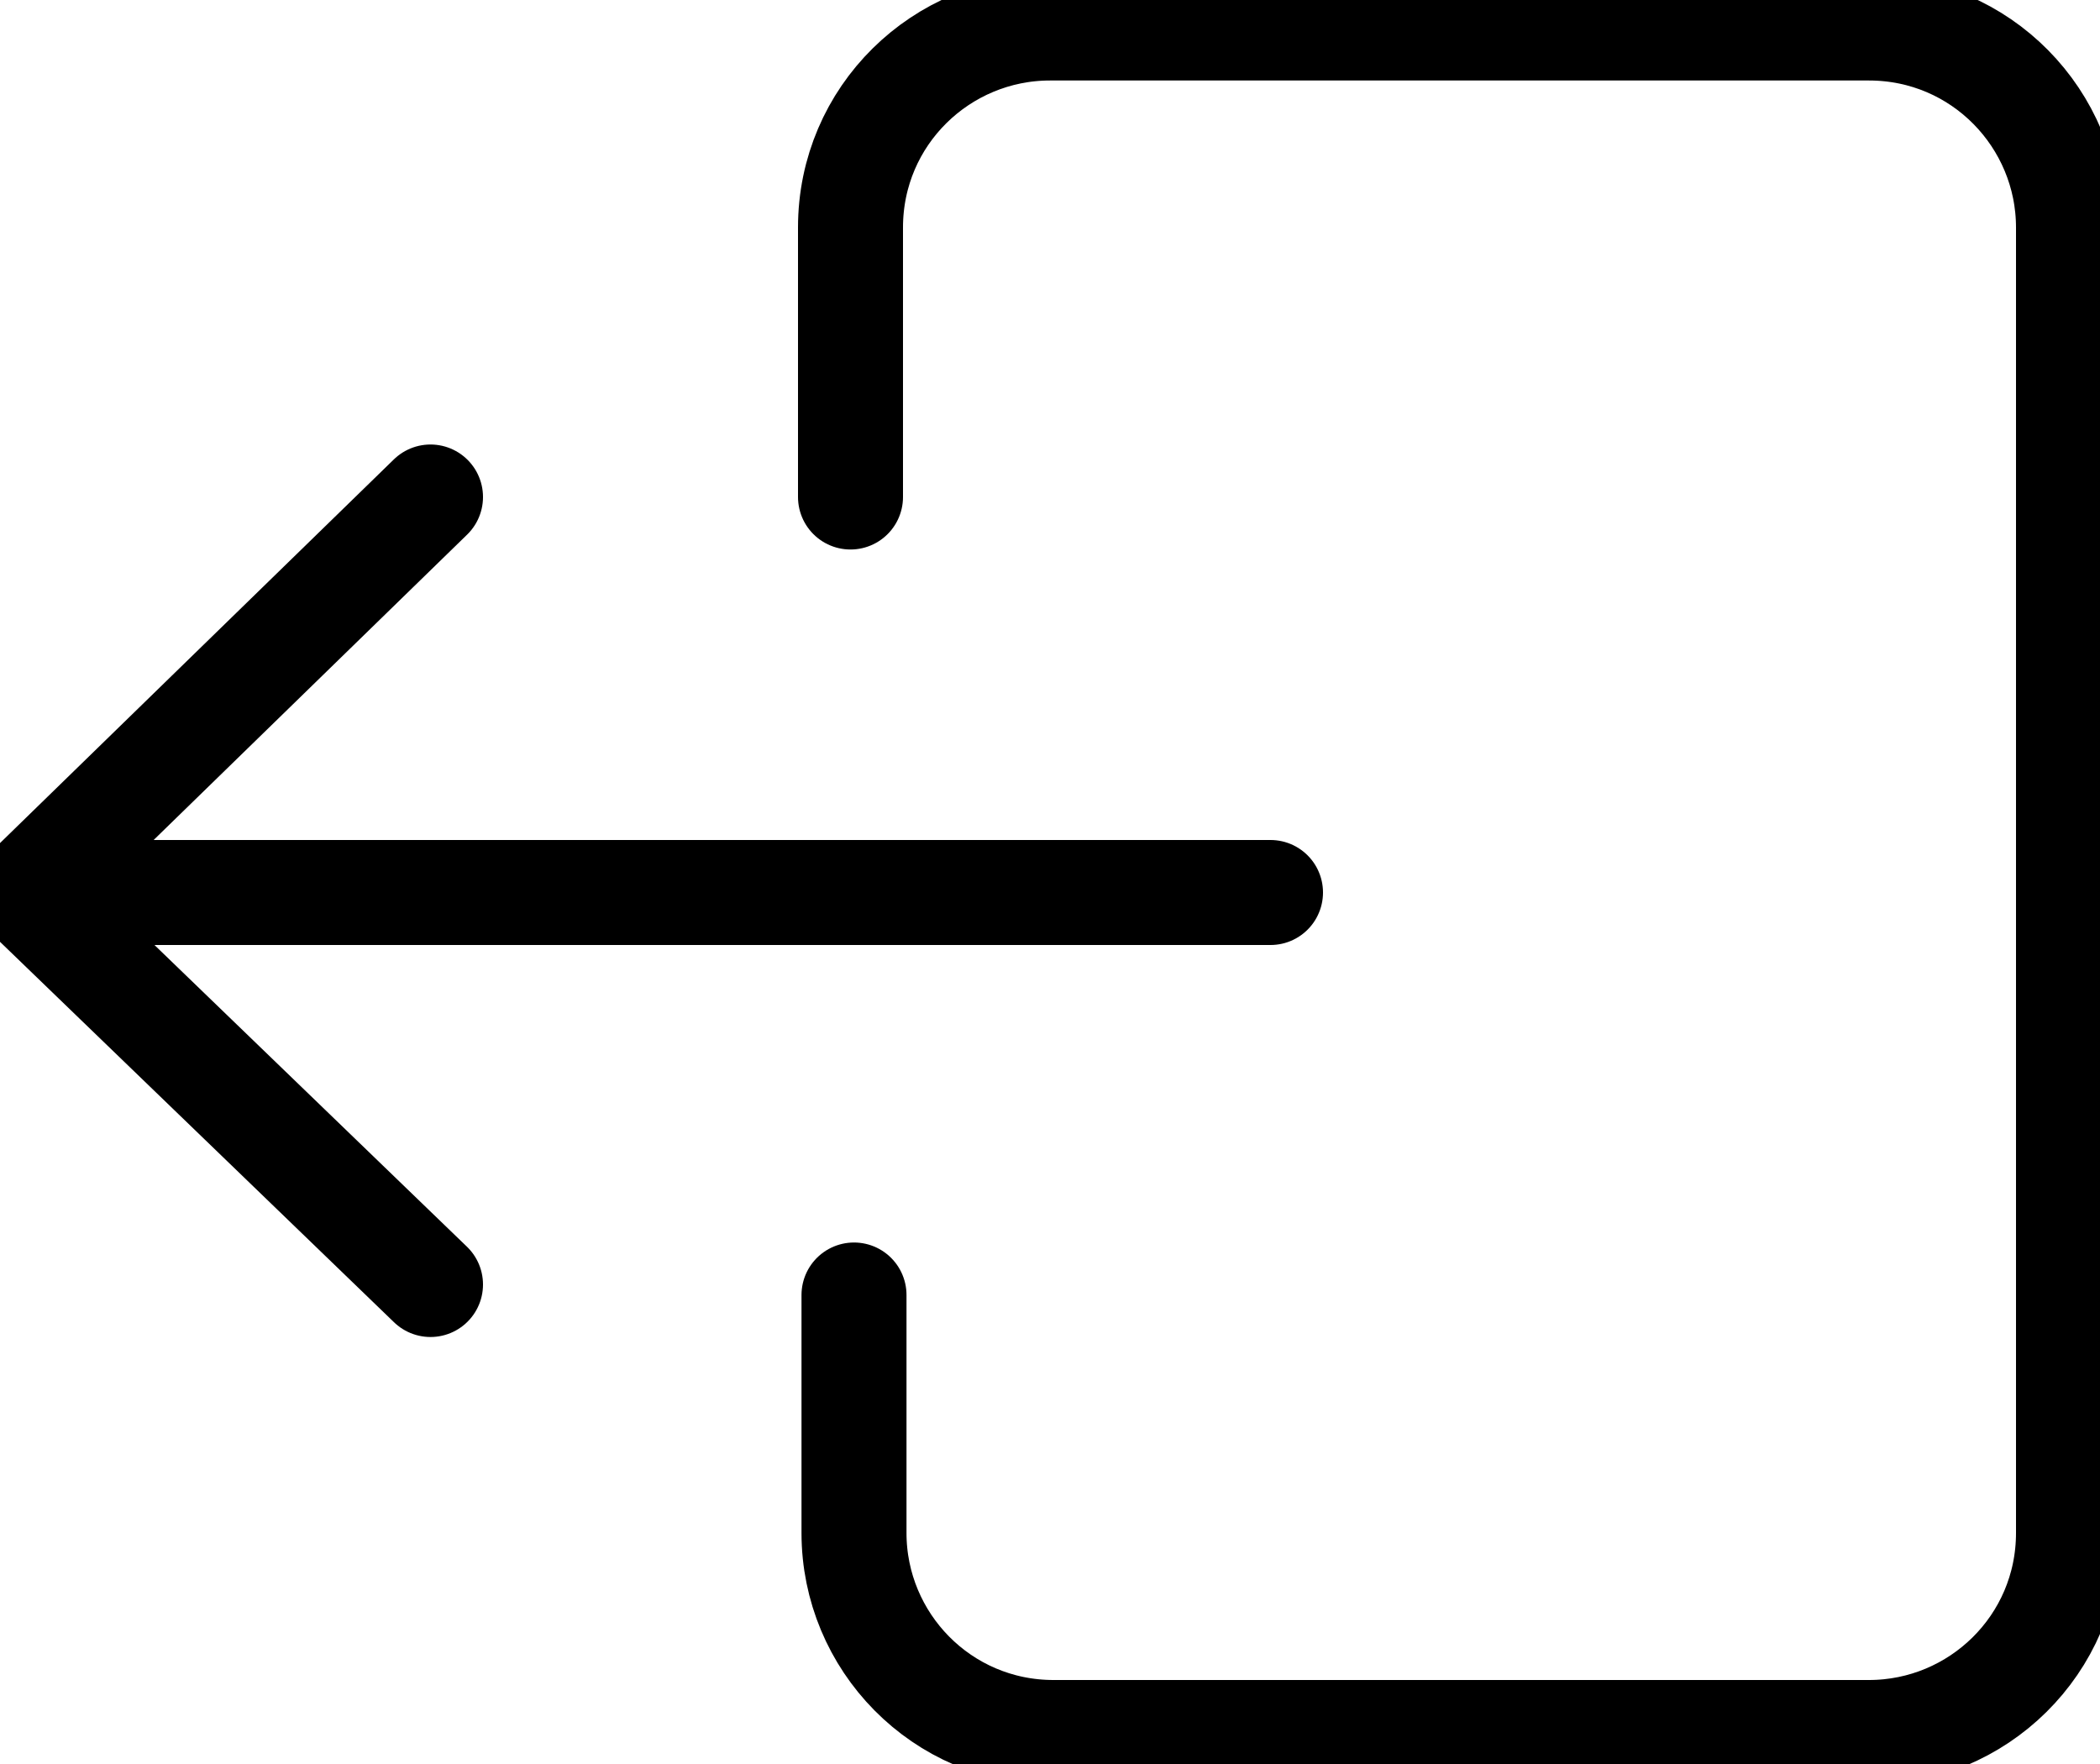 <?xml version="1.0" encoding="utf-8"?>
<!-- Generator: Adobe Illustrator 22.0.1, SVG Export Plug-In . SVG Version: 6.00 Build 0)  -->
<svg version="1.1" id="Layer_1" xmlns="http://www.w3.org/2000/svg" xmlns:xlink="http://www.w3.org/1999/xlink" x="0px" y="0px"
	 viewBox="0 0 60 50.4" style="enable-background:new 0 0 60 50.4;" xml:space="preserve">
<style type="text/css">
	.st0{fill:none;stroke:#000000;stroke-width:3;stroke-linecap:round;stroke-linejoin:round;stroke-miterlimit:10;}
</style>
<path class="st0" d="M24.3,14.2V6.5c0-3.2,2.6-5.7,5.7-5.7h23.4c3.2,0,5.7,2.6,5.7,5.7v37.3c0,3.2-2.6,5.7-5.7,5.7H30.1
	c-3.2,0-5.7-2.6-5.7-5.7V37"/>
<g>
	<polyline class="st0" points="12.3,36.7 0.7,25.5 12.3,14.2 	"/>
	<line class="st0" x1="36.3" y1="25.5" x2="0.7" y2="25.5"/>
</g>
</svg>
